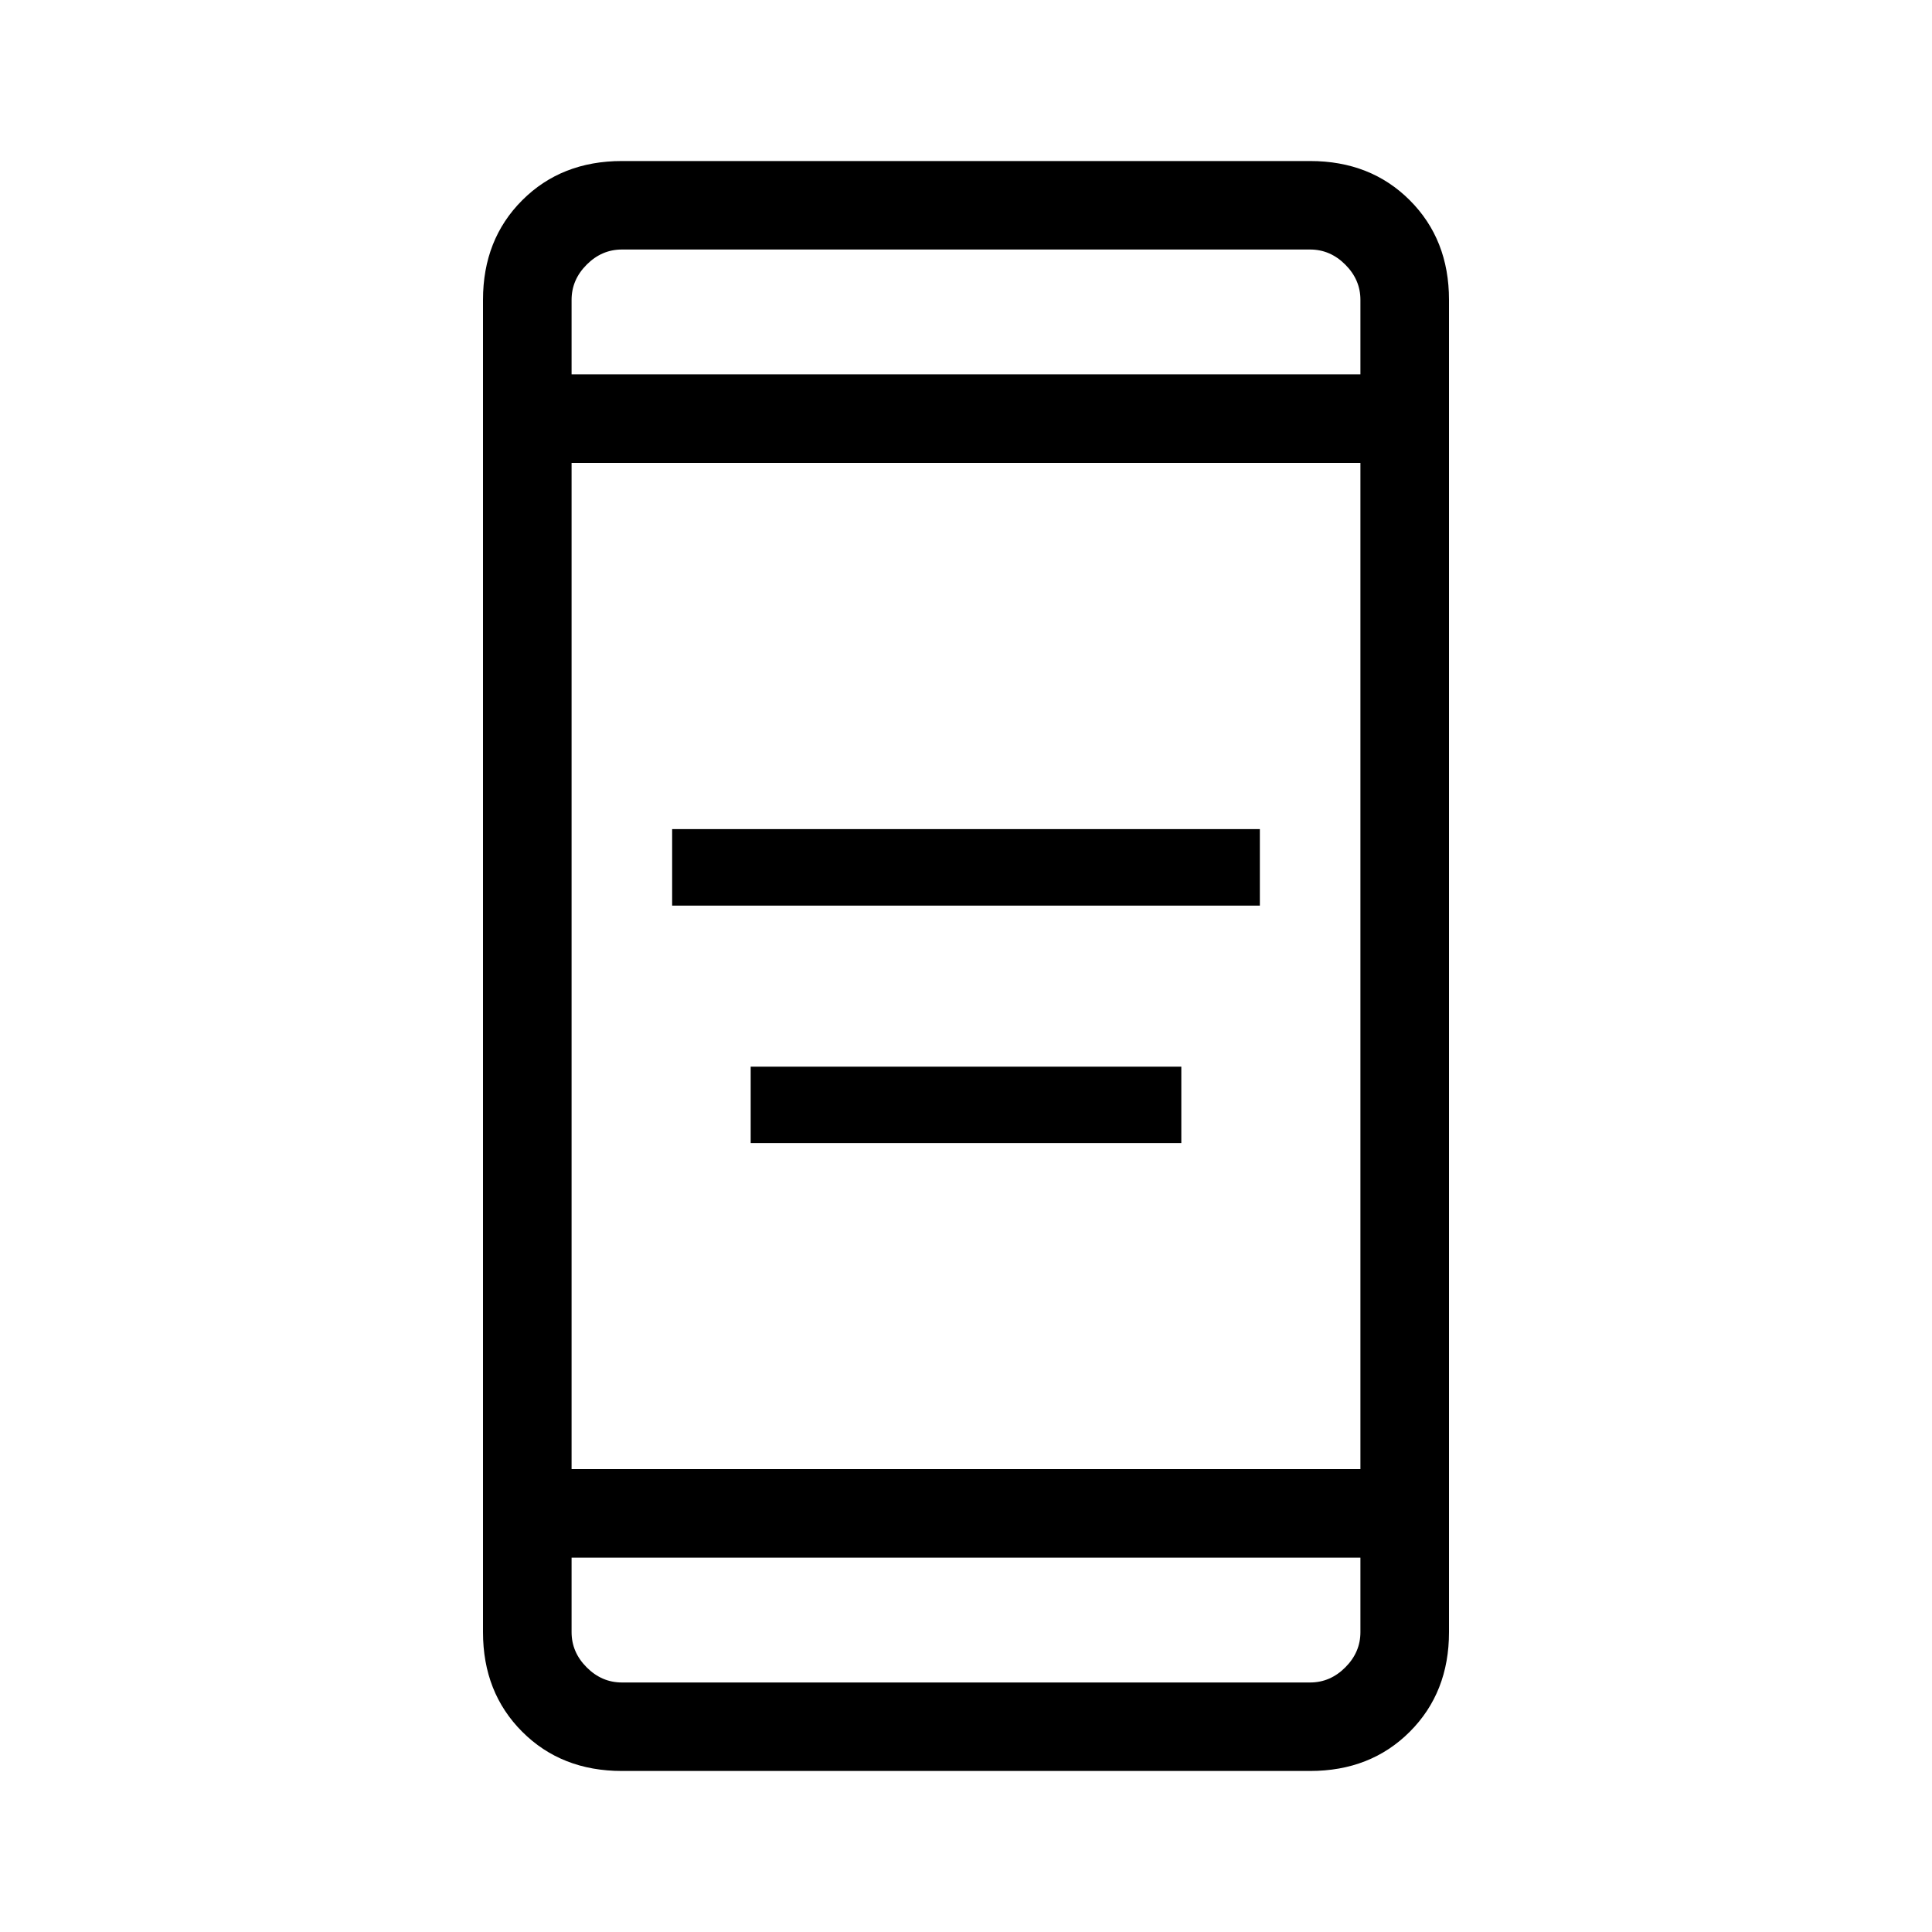 <svg xmlns="http://www.w3.org/2000/svg" height="20" width="20"><path d="M6.958 9.375V8.583H13.042V9.375ZM7.771 11.833V11.042H12.229V11.833ZM6.438 18.333Q5.812 18.333 5.406 17.927Q5 17.521 5 16.896V3.104Q5 2.479 5.406 2.073Q5.812 1.667 6.438 1.667H13.562Q14.188 1.667 14.594 2.073Q15 2.479 15 3.104V16.896Q15 17.521 14.594 17.927Q14.188 18.333 13.562 18.333ZM5.917 15.208H14.083V4.792H5.917ZM5.917 16.125V16.896Q5.917 17.104 6.073 17.26Q6.229 17.417 6.438 17.417H13.562Q13.771 17.417 13.927 17.26Q14.083 17.104 14.083 16.896V16.125ZM5.917 3.875H14.083V3.104Q14.083 2.896 13.927 2.74Q13.771 2.583 13.562 2.583H6.438Q6.229 2.583 6.073 2.74Q5.917 2.896 5.917 3.104ZM5.917 2.583Q5.917 2.583 5.917 2.729Q5.917 2.875 5.917 3.104V3.875V3.104Q5.917 2.875 5.917 2.729Q5.917 2.583 5.917 2.583ZM5.917 17.417Q5.917 17.417 5.917 17.271Q5.917 17.125 5.917 16.896V16.125V16.896Q5.917 17.125 5.917 17.271Q5.917 17.417 5.917 17.417Z"/></svg>